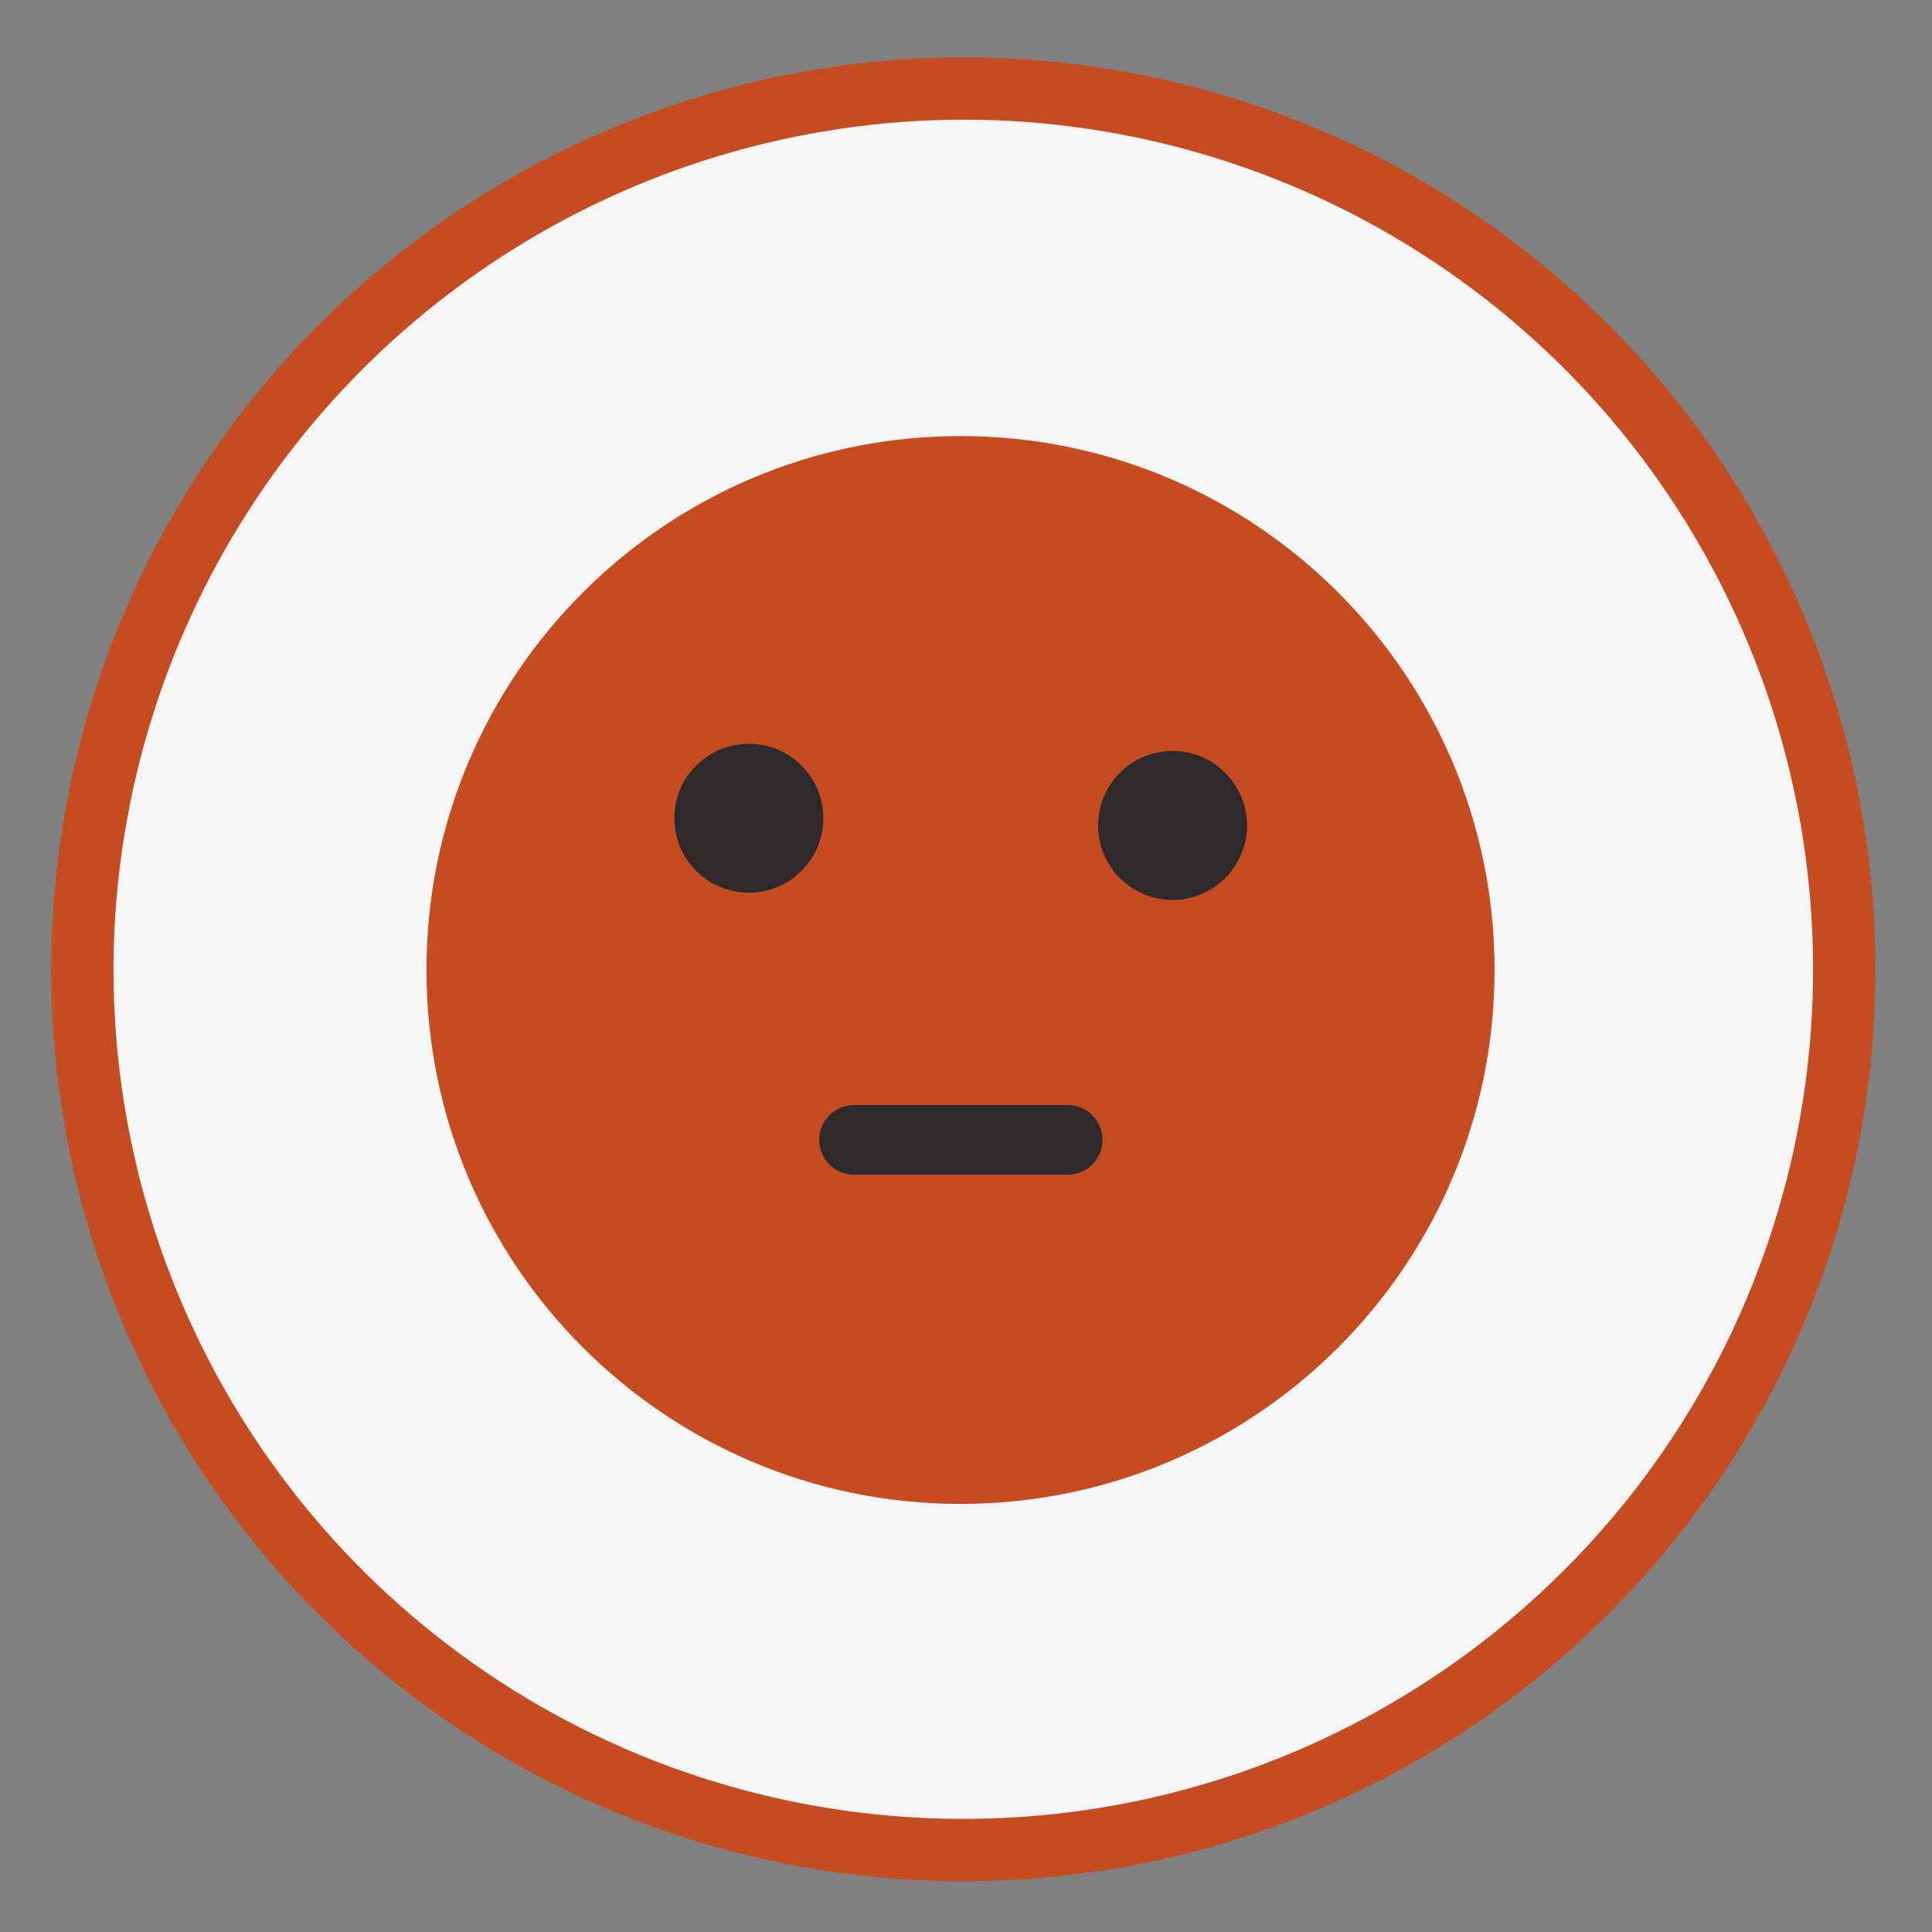 <svg width="31" height="31" viewBox="0 0 31 31" fill="none" xmlns="http://www.w3.org/2000/svg">
<rect x="0" y="0" width="31" height="31" fill="#808080" stroke="none"/>
<g id="Group 346">
<path id="Vector" d="M23.31 3.802C20.986 2.249 18.253 1.42 15.457 1.42C11.71 1.426 8.118 2.917 5.468 5.566C2.818 8.215 1.327 11.807 1.321 15.553C1.321 18.348 2.15 21.081 3.703 23.404C5.257 25.729 7.464 27.54 10.047 28.61C12.63 29.679 15.472 29.959 18.214 29.414C20.956 28.869 23.475 27.523 25.452 25.546C27.429 23.57 28.775 21.051 29.321 18.31C29.866 15.568 29.586 12.727 28.516 10.144C27.446 7.562 25.635 5.355 23.31 3.802Z" fill="#F6F6F6" stroke="#C54C20"/>
<g id="Group 345">
<path id="Vector_2" d="M15.412 24.131C10.68 24.131 6.843 20.296 6.843 15.564C6.843 10.832 10.68 6.997 15.412 6.997C20.145 6.997 23.981 10.832 23.981 15.564C23.981 20.296 20.145 24.131 15.412 24.131Z" fill="#C54C20"/>
<path id="Vector_3" d="M17.625 13.129C17.608 13.295 17.627 13.463 17.68 13.621C17.732 13.779 17.817 13.924 17.929 14.048C18.041 14.171 18.178 14.27 18.33 14.337C18.483 14.405 18.647 14.44 18.814 14.44C18.981 14.44 19.146 14.405 19.298 14.337C19.45 14.27 19.587 14.171 19.699 14.048C19.811 13.924 19.896 13.779 19.948 13.621C20.001 13.463 20.02 13.295 20.004 13.129C19.975 12.834 19.837 12.559 19.617 12.36C19.397 12.16 19.111 12.049 18.814 12.049C18.517 12.049 18.231 12.16 18.011 12.36C17.791 12.559 17.653 12.834 17.625 13.129Z" fill="#2E2A2C"/>
<path id="Vector_4" d="M12.016 14.324C11.356 14.324 10.821 13.789 10.821 13.129C10.821 12.469 11.356 11.934 12.016 11.934C12.676 11.934 13.211 12.469 13.211 13.129C13.211 13.789 12.676 14.324 12.016 14.324Z" fill="#2E2A2C"/>
<path id="Vector_5" d="M17.132 18.29H13.703" stroke="#2E2A2C" stroke-width="1.117" stroke-miterlimit="10" stroke-linecap="round"/>
</g>
</g>
</svg>
